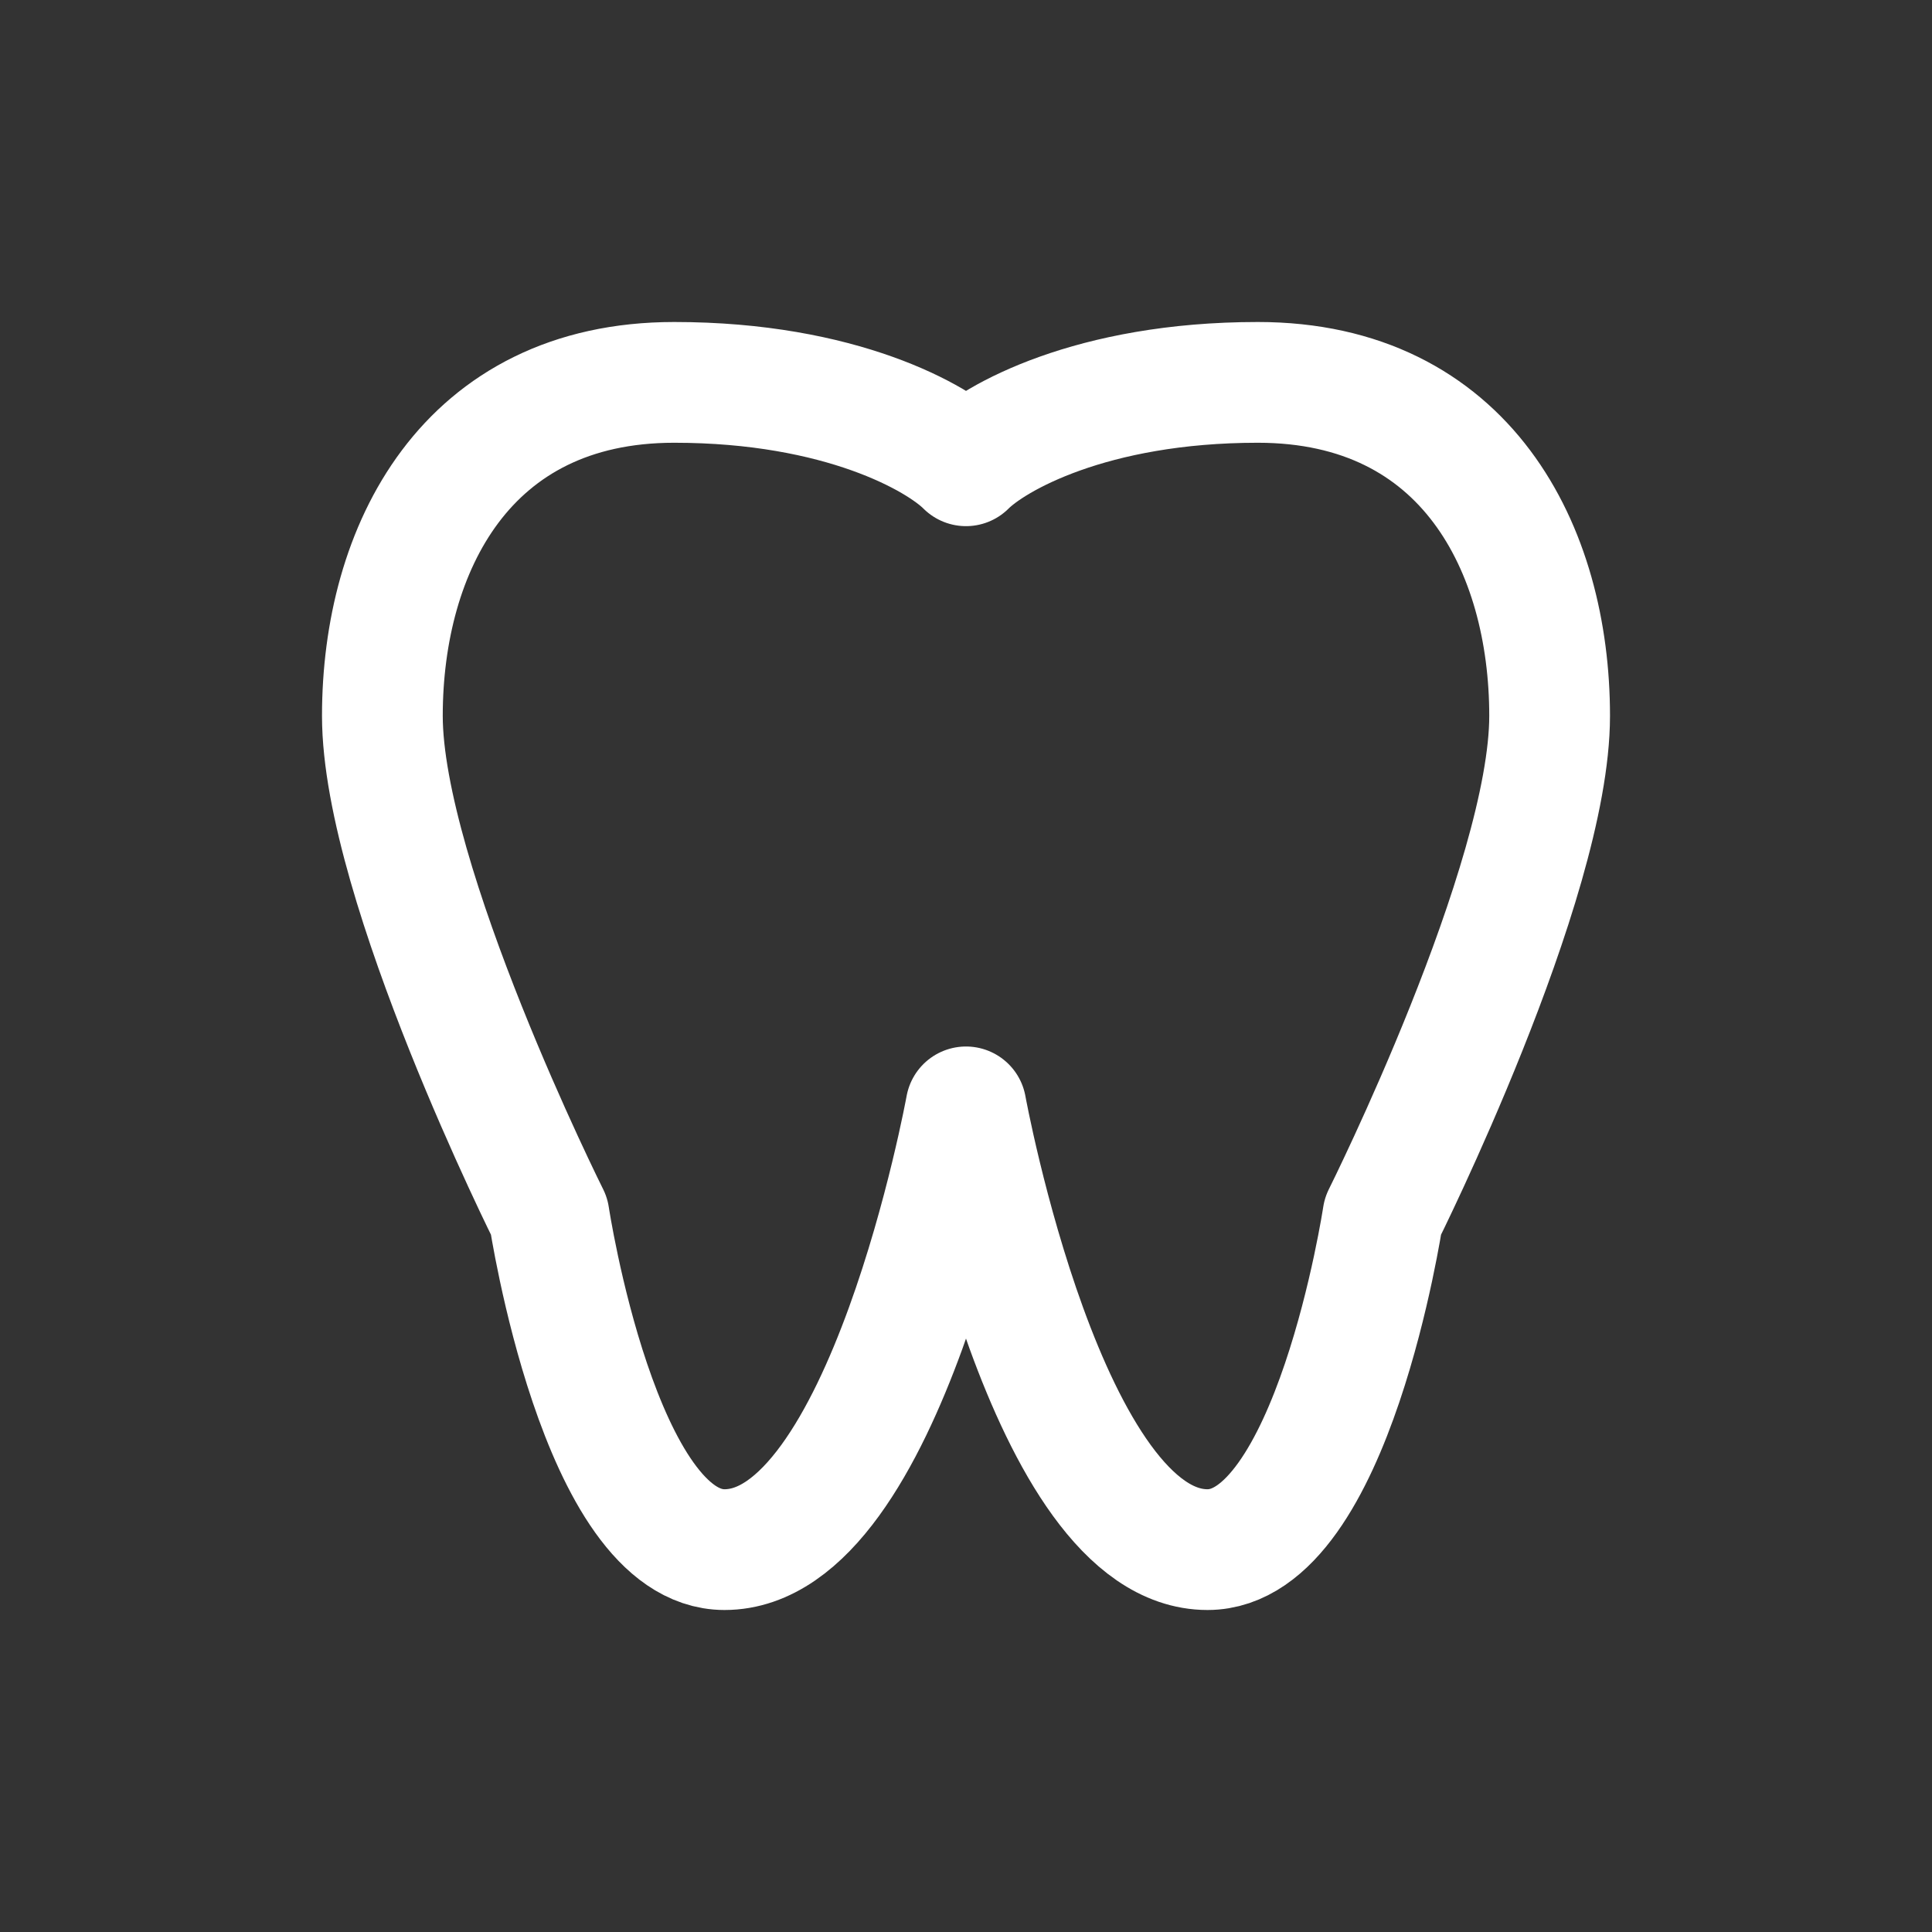 <svg width="24" height="24" viewBox="0 0 24 24" fill="none" xmlns="http://www.w3.org/2000/svg">
<rect x="0" y="0" width="24" height="24" fill="#333333" stroke="none"/>
<path d="M8.375 4.75C10.446 4.75 11.655 5.44 12 5.786C12.345 5.44 13.554 4.75 15.625 4.75C18.214 4.75 19.25 6.821 19.25 8.893C19.25 10.964 17.179 15.107 17.179 15.107C17.179 15.107 16.554 19.25 15 19.25C13 19.25 12 13.75 12 13.75C12 13.75 11 19.25 9 19.25C7.446 19.25 6.821 15.107 6.821 15.107C6.821 15.107 4.75 10.964 4.75 8.893C4.75 6.821 5.786 4.75 8.375 4.75Z" stroke="white" stroke-width="1.5" stroke-linecap="round" stroke-linejoin="round"/>
</svg>
